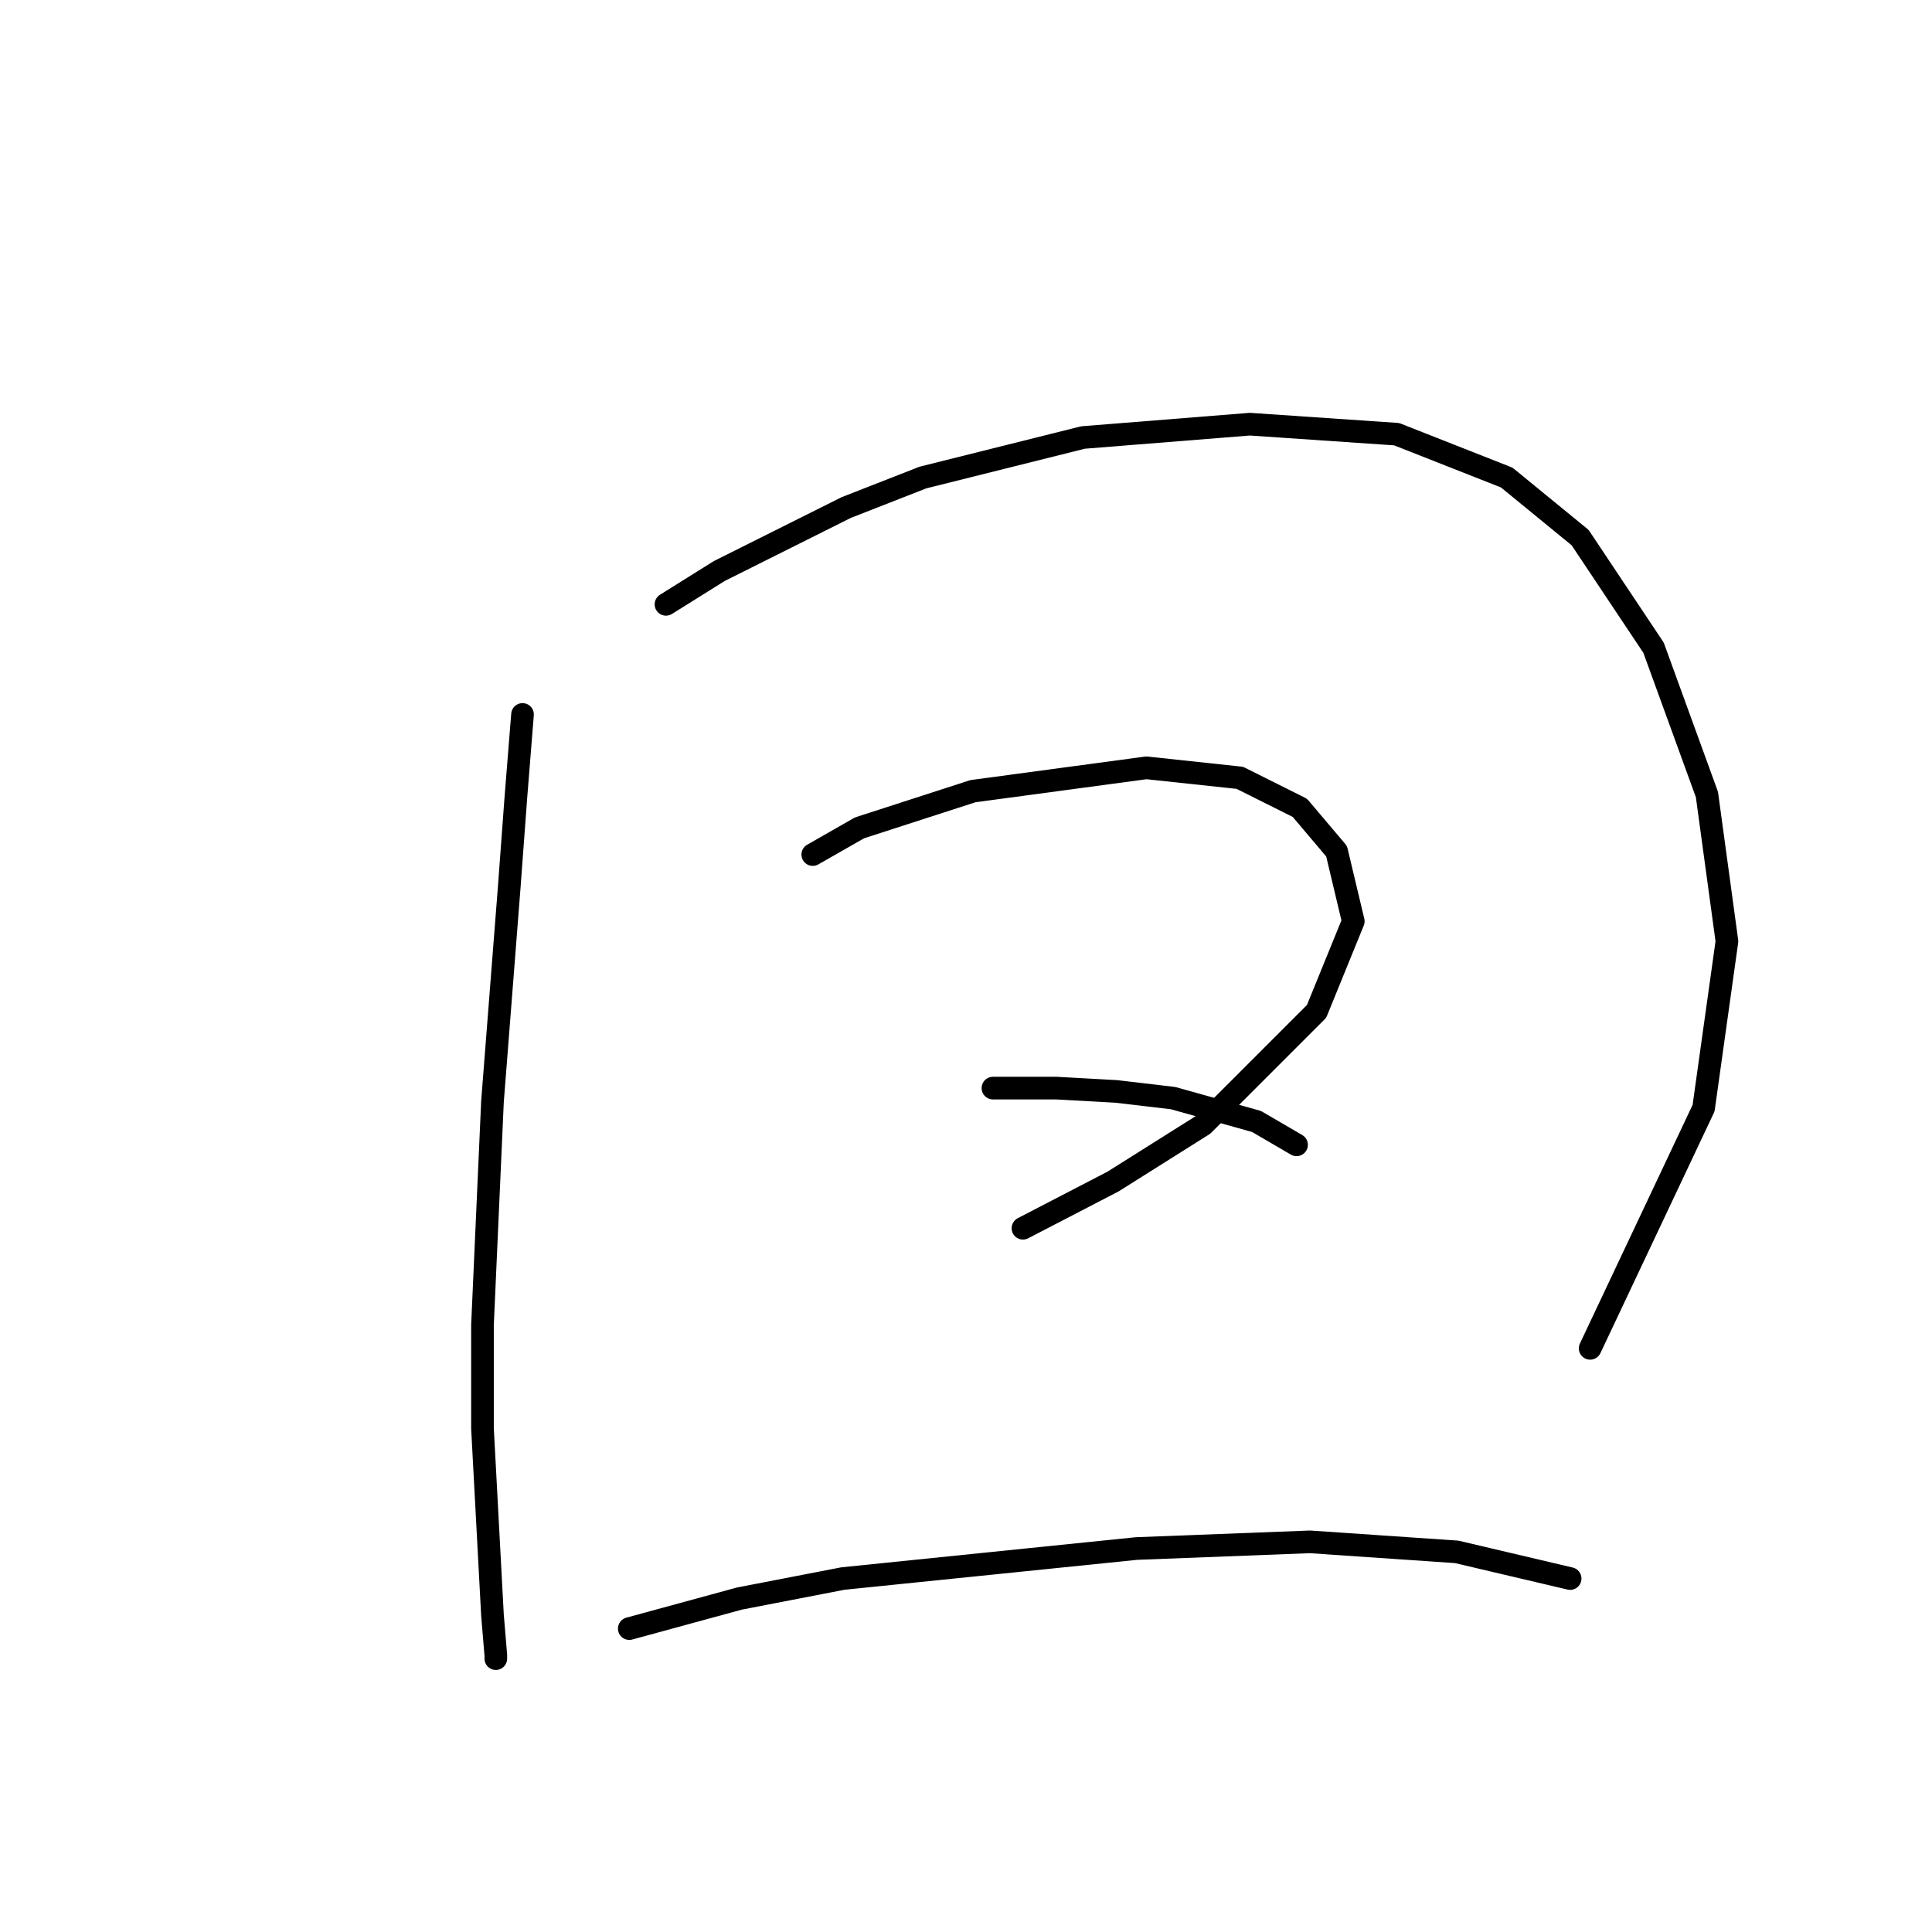<?xml version="1.0" standalone="no"?>
    <svg width="256" height="256" xmlns="http://www.w3.org/2000/svg" version="1.1">
    <polyline stroke="black" stroke-width="3" stroke-linecap="round" fill="transparent" stroke-linejoin="round" points="69.236 94.667 68.352 105.719 67.468 117.655 65.257 145.949 63.931 175.568 63.931 189.273 65.257 214.03 65.699 219.335 65.699 219.777 65.699 219.777 " />
        <polyline stroke="black" stroke-width="3" stroke-linecap="round" fill="transparent" stroke-linejoin="round" points="88.246 80.078 95.319 75.657 112.118 67.257 122.286 63.278 143.506 57.973 165.611 56.205 185.063 57.531 199.651 63.278 209.377 71.236 219.103 85.825 226.177 105.277 228.829 124.728 225.734 146.833 210.704 178.663 210.704 178.663 " />
        <polyline stroke="black" stroke-width="3" stroke-linecap="round" fill="transparent" stroke-linejoin="round" points="107.697 113.234 113.887 109.697 128.918 104.835 151.906 101.74 164.285 103.066 172.242 107.045 177.105 112.792 179.315 122.076 174.453 134.012 159.422 149.043 147.485 156.559 135.549 162.748 135.549 162.748 " />
        <polyline stroke="black" stroke-width="3" stroke-linecap="round" fill="transparent" stroke-linejoin="round" points="131.57 144.18 139.97 144.18 147.927 144.622 155.443 145.506 166.495 148.601 171.8 151.696 171.8 151.696 " />
        <polyline stroke="black" stroke-width="3" stroke-linecap="round" fill="transparent" stroke-linejoin="round" points="83.383 215.798 97.972 211.819 111.676 209.167 150.58 205.188 173.568 204.304 193.02 205.63 208.051 209.167 208.051 209.167 " />
        </svg>